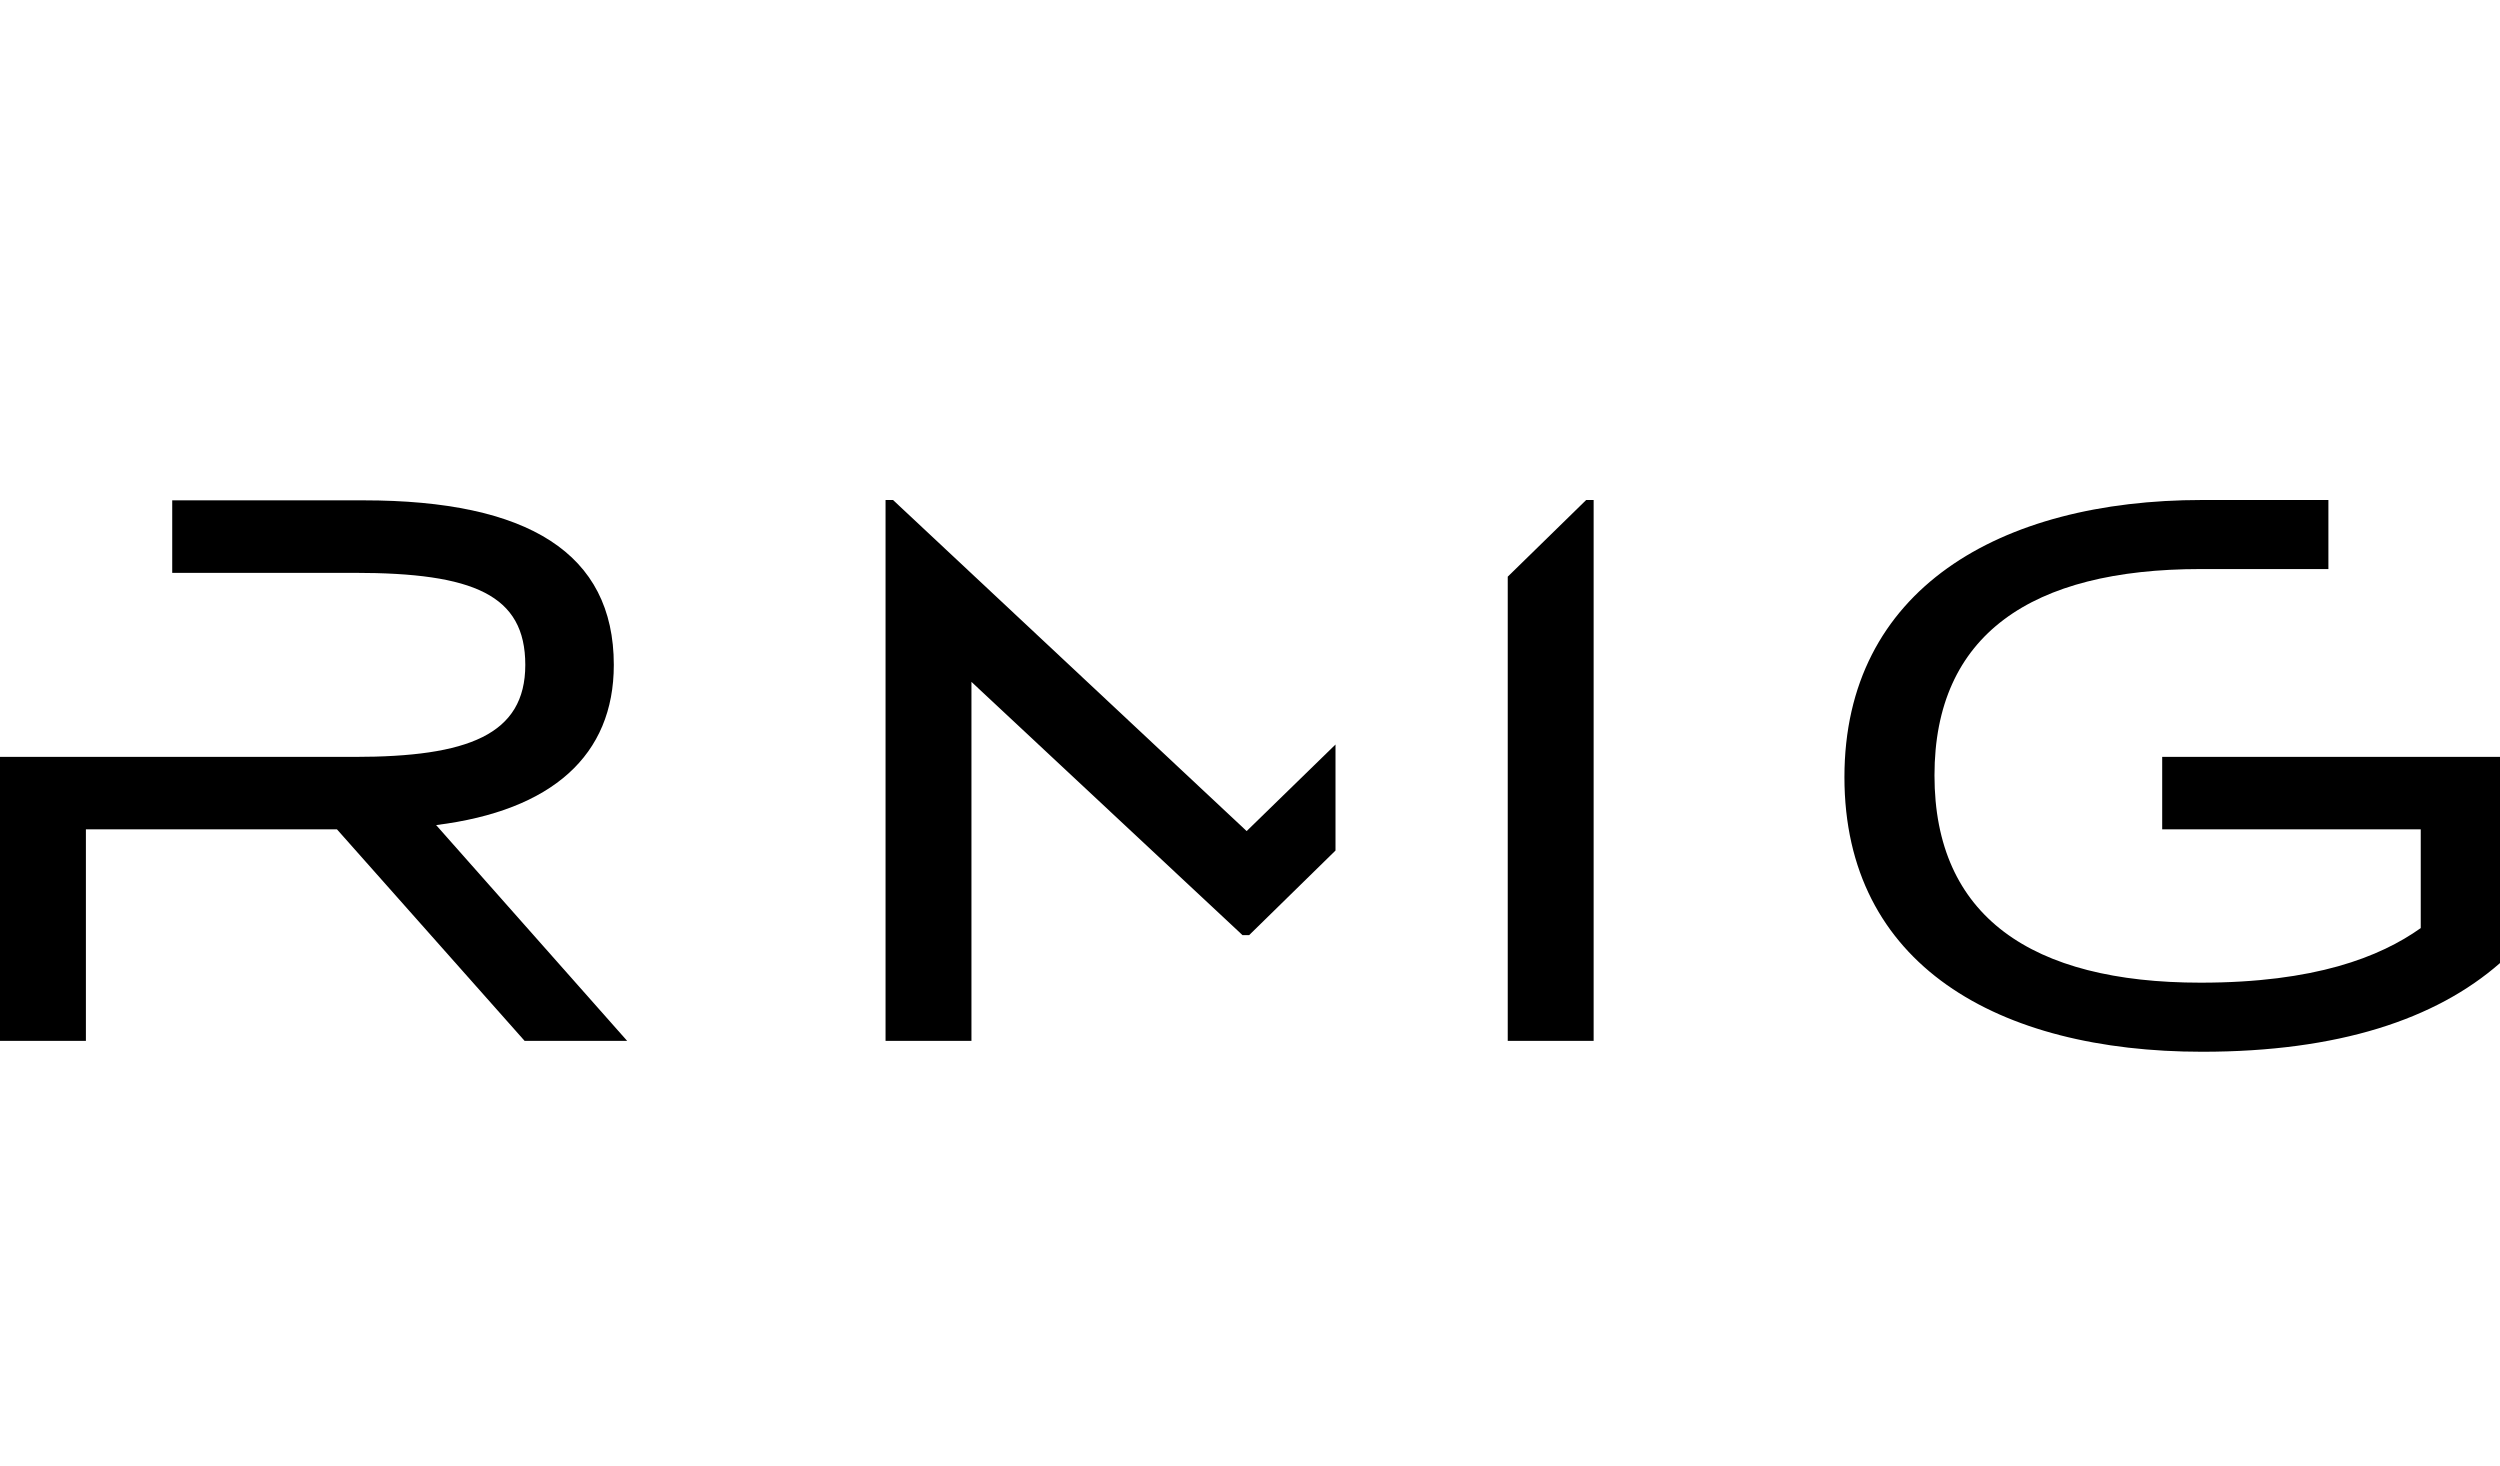 <svg width="145" height="85" viewBox="0 0 145 85" fill="none" xmlns="http://www.w3.org/2000/svg">
<path d="M25.297 47.854C32.026 47.014 35.601 43.806 35.601 38.564C35.601 32.081 30.619 29.02 21.091 29.02H9.989V33.225H20.557C27.478 33.225 30.467 34.505 30.467 38.564C30.467 42.623 27.135 43.9 20.557 43.9H0V60.372H4.982V48.103H19.545L30.429 60.372H36.376L25.295 47.854H25.297Z" fill="black"/>
<path d="M72.307 48.204L51.795 29H51.362V60.372H56.344V39.549L72.064 54.237H72.451L77.459 49.331V43.182L72.306 48.202L72.307 48.204ZM91.998 29L87.449 33.447V60.372H92.431V29H91.998Z" fill="black"/>
<path d="M135.047 29V33.005H127.632C117.811 33.005 112.2 36.815 112.2 44.976C112.2 53.138 117.811 56.995 127.632 56.995C134.26 56.995 138.034 55.511 140.403 53.829V48.101H125.407V43.897H145V55.858C141.274 59.122 135.615 61.002 127.73 61.002C115.878 61.002 106.977 55.958 106.977 45.076C106.977 34.195 115.973 29 127.728 29H135.047Z" fill="black"/>
</svg>
